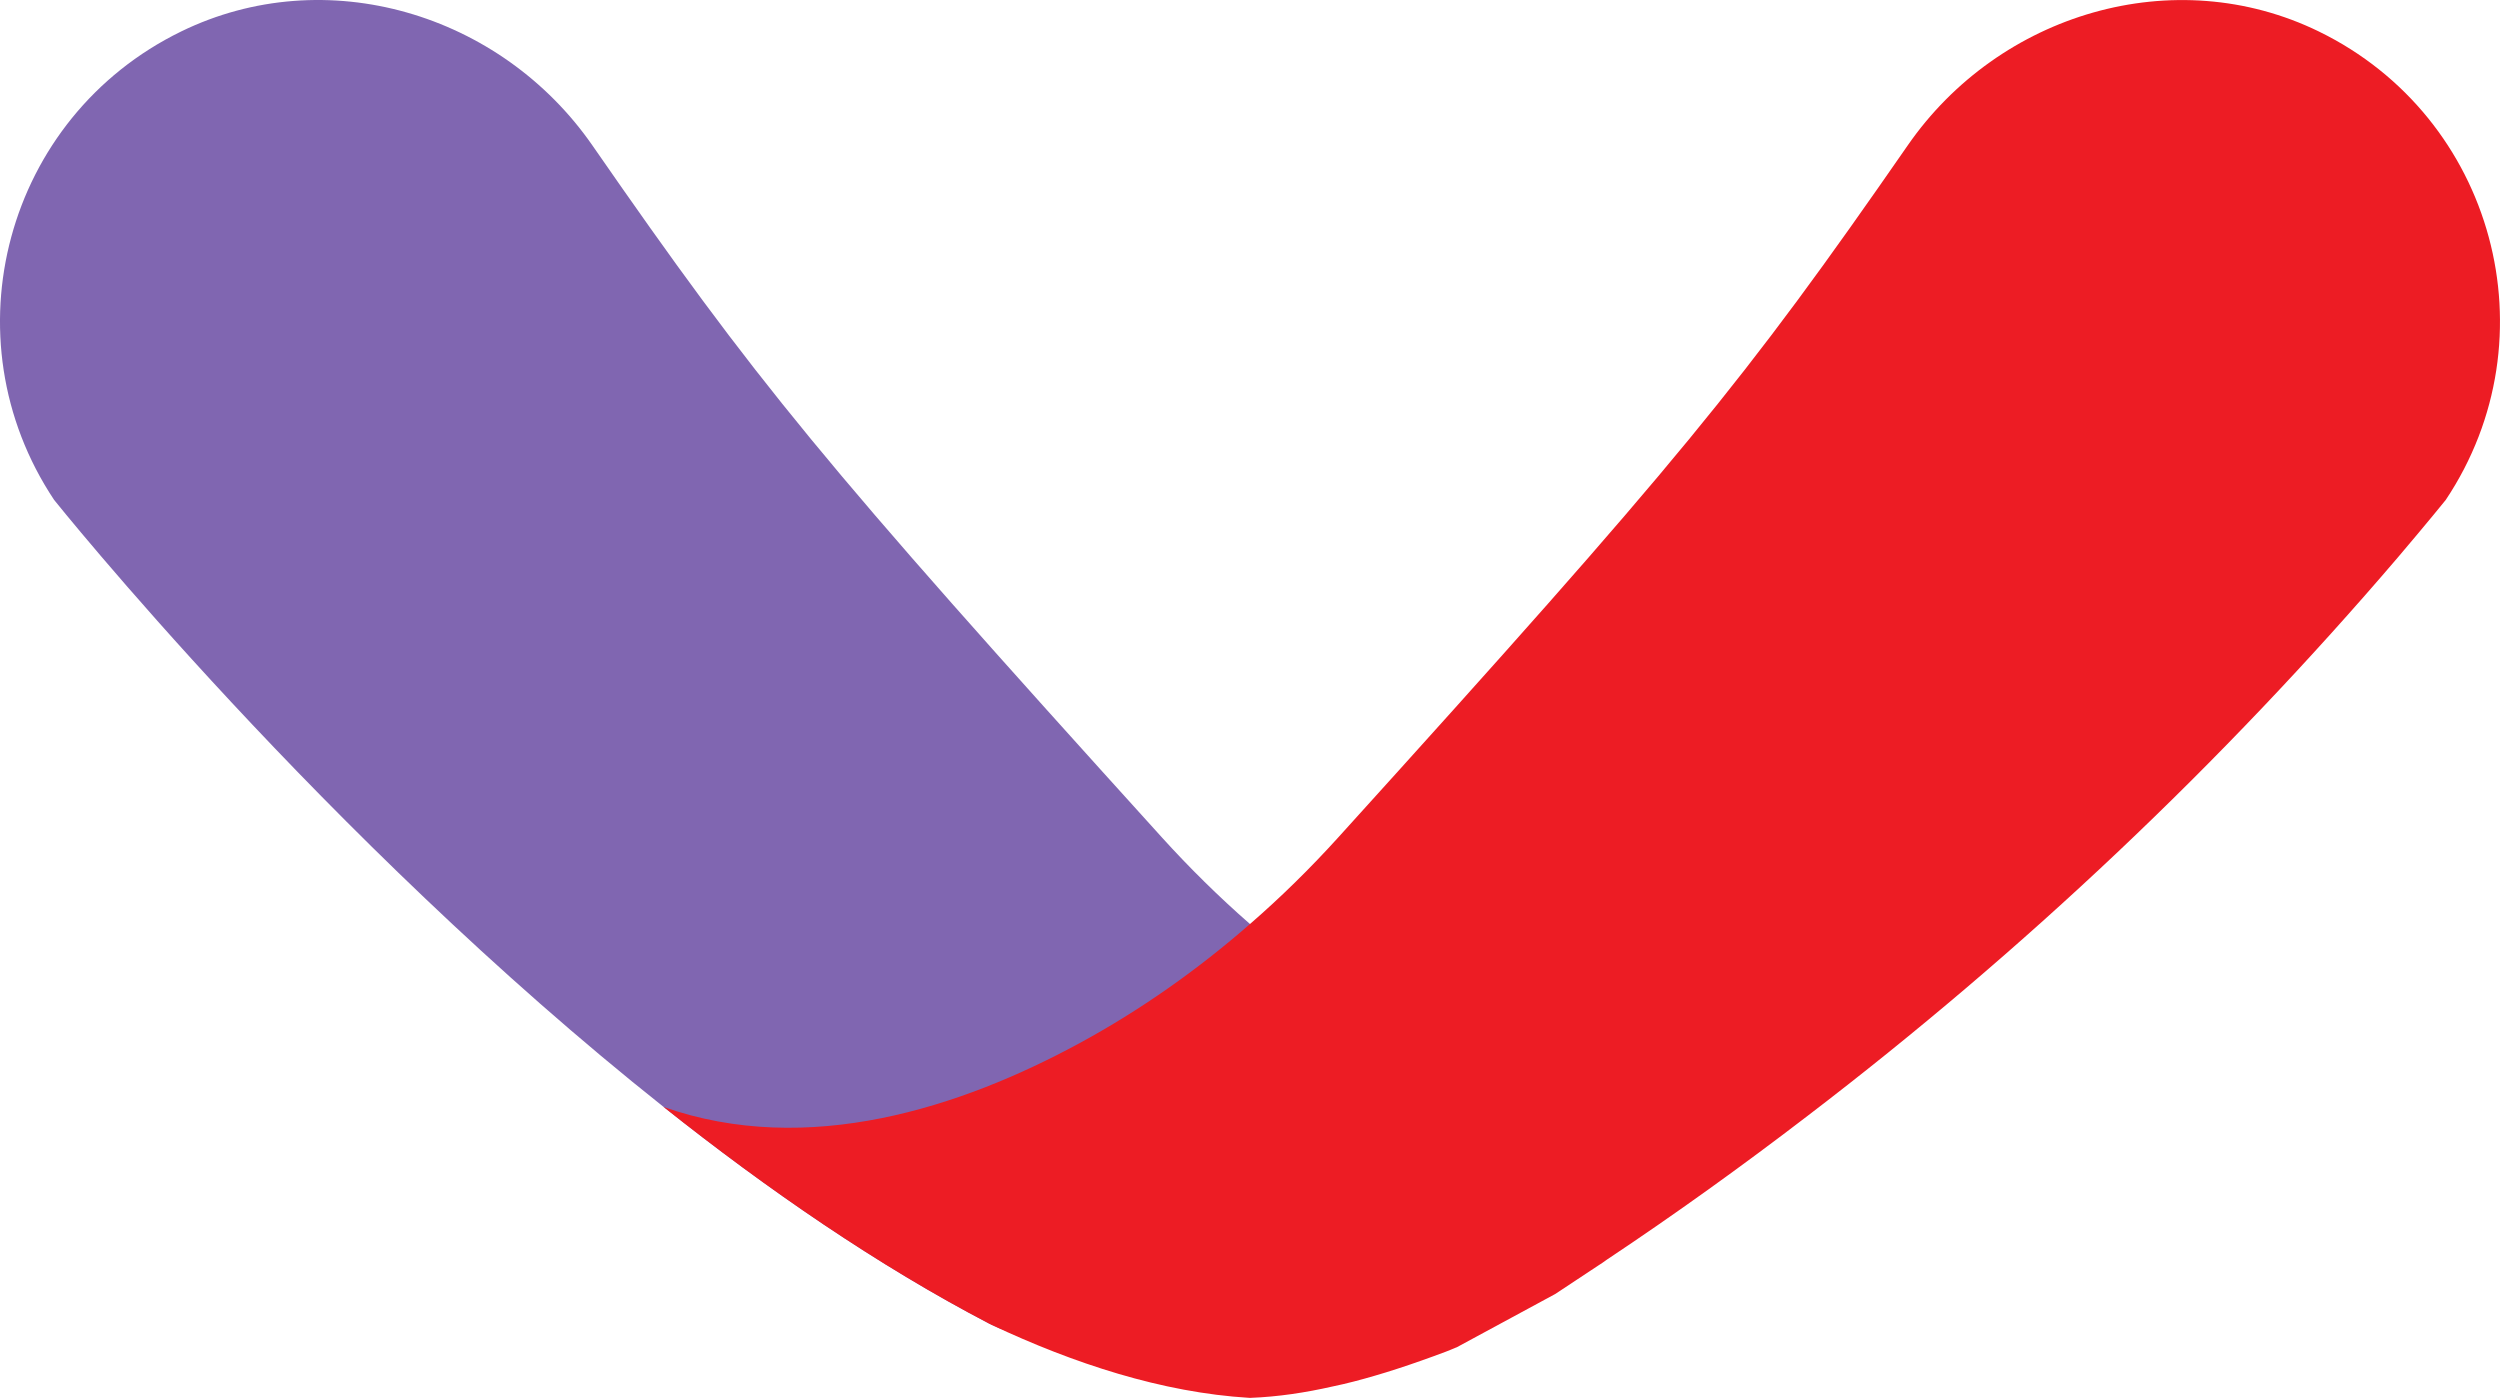 <svg version="1.1" id="图层_1" x="0px" y="0px" width="155.483px" height="86.936px" viewBox="0 0 155.483 86.936" enable-background="new 0 0 155.483 86.936" xml:space="preserve" xmlns:xml="http://www.w3.org/XML/1998/namespace" xmlns="http://www.w3.org/2000/svg" xmlns:xlink="http://www.w3.org/1999/xlink">
  <g>
    <path opacity="0.85" fill="#6A4CA3" enable-background="new    " d="M88.435,78.364l2.664-1.763c0.18-0.116,0.36-0.232,0.528-0.36
		c4.272-2.844,7.31-1.976,11.389-5.103c-8.441,2.213-7.803-2.541-14.649-6.247c-3.809-2.072-7.36-4.581-10.628-7.424
		c-1.93-1.686-3.77-3.5-5.494-5.404C51.077,28.684,47.063,23.782,36.846,9.048c-5.7-8.222-16.586-11.478-25.58-7.09
		C0.342,7.285-3.351,21.002,3.365,31.09c0,0,16.779,20.987,37.907,37.753c6.459,5.134,13.331,9.869,20.266,13.485
		c0.051,0.026,0.103,0.051,0.154,0.077c5.057,2.38,5.583-2.168,11-1.847h0.09c1.686-0.103,3.397-0.347,5.095-0.708
		c0.875-0.18,1.75-0.412,2.625-0.669c0.463-0.129,0.926-0.283,1.377-0.425c0.515-0.167,1.017-0.335,1.518-0.515
		c0.502-0.18,1.017-0.36,1.518-0.553c0.206-0.077,0.412-0.167,0.63-0.257c0.013,0,0.026-0.013,0.039-0.013s0.013-0.013,0.026-0.013
		L88.435,78.364z" class="color c1"/>
    <path fill="#ED1C24" d="M152.11,31.09c0,0-1.055,1.312-2.947,3.539c-10.989,12.867-23.316,24.512-36.723,34.755
		c-4.079,3.127-8.248,6.125-12.52,8.969c-0.167,0.129-0.347,0.244-0.528,0.36l-2.664,1.763c-2.046,1.107-4.079,2.2-6.112,3.307
		c-0.013,0-0.013,0.013-0.026,0.013s-0.026,0.013-0.039,0.013c-0.219,0.09-0.425,0.18-0.631,0.257
		c-0.502,0.193-1.016,0.373-1.518,0.553s-1.004,0.347-1.518,0.515c-0.45,0.142-0.914,0.296-1.377,0.425
		c-0.875,0.257-1.75,0.489-2.625,0.669c-1.698,0.386-3.397,0.643-5.095,0.708h-0.09c-5.417-0.322-10.95-2.149-16.007-4.529
		c-0.051-0.026-0.103-0.051-0.154-0.077c-6.935-3.616-13.807-8.351-20.266-13.485c8.981,3.165,18.529,0.013,25.838-3.95
		c3.822-2.072,7.373-4.581,10.628-7.424c1.943-1.686,3.783-3.5,5.507-5.404c21.167-23.38,25.181-28.282,35.398-43.016
		c5.687-8.222,16.586-11.478,25.58-7.09C155.134,7.286,158.84,21.002,152.11,31.09z" class="color c2"/>
  </g>
</svg>